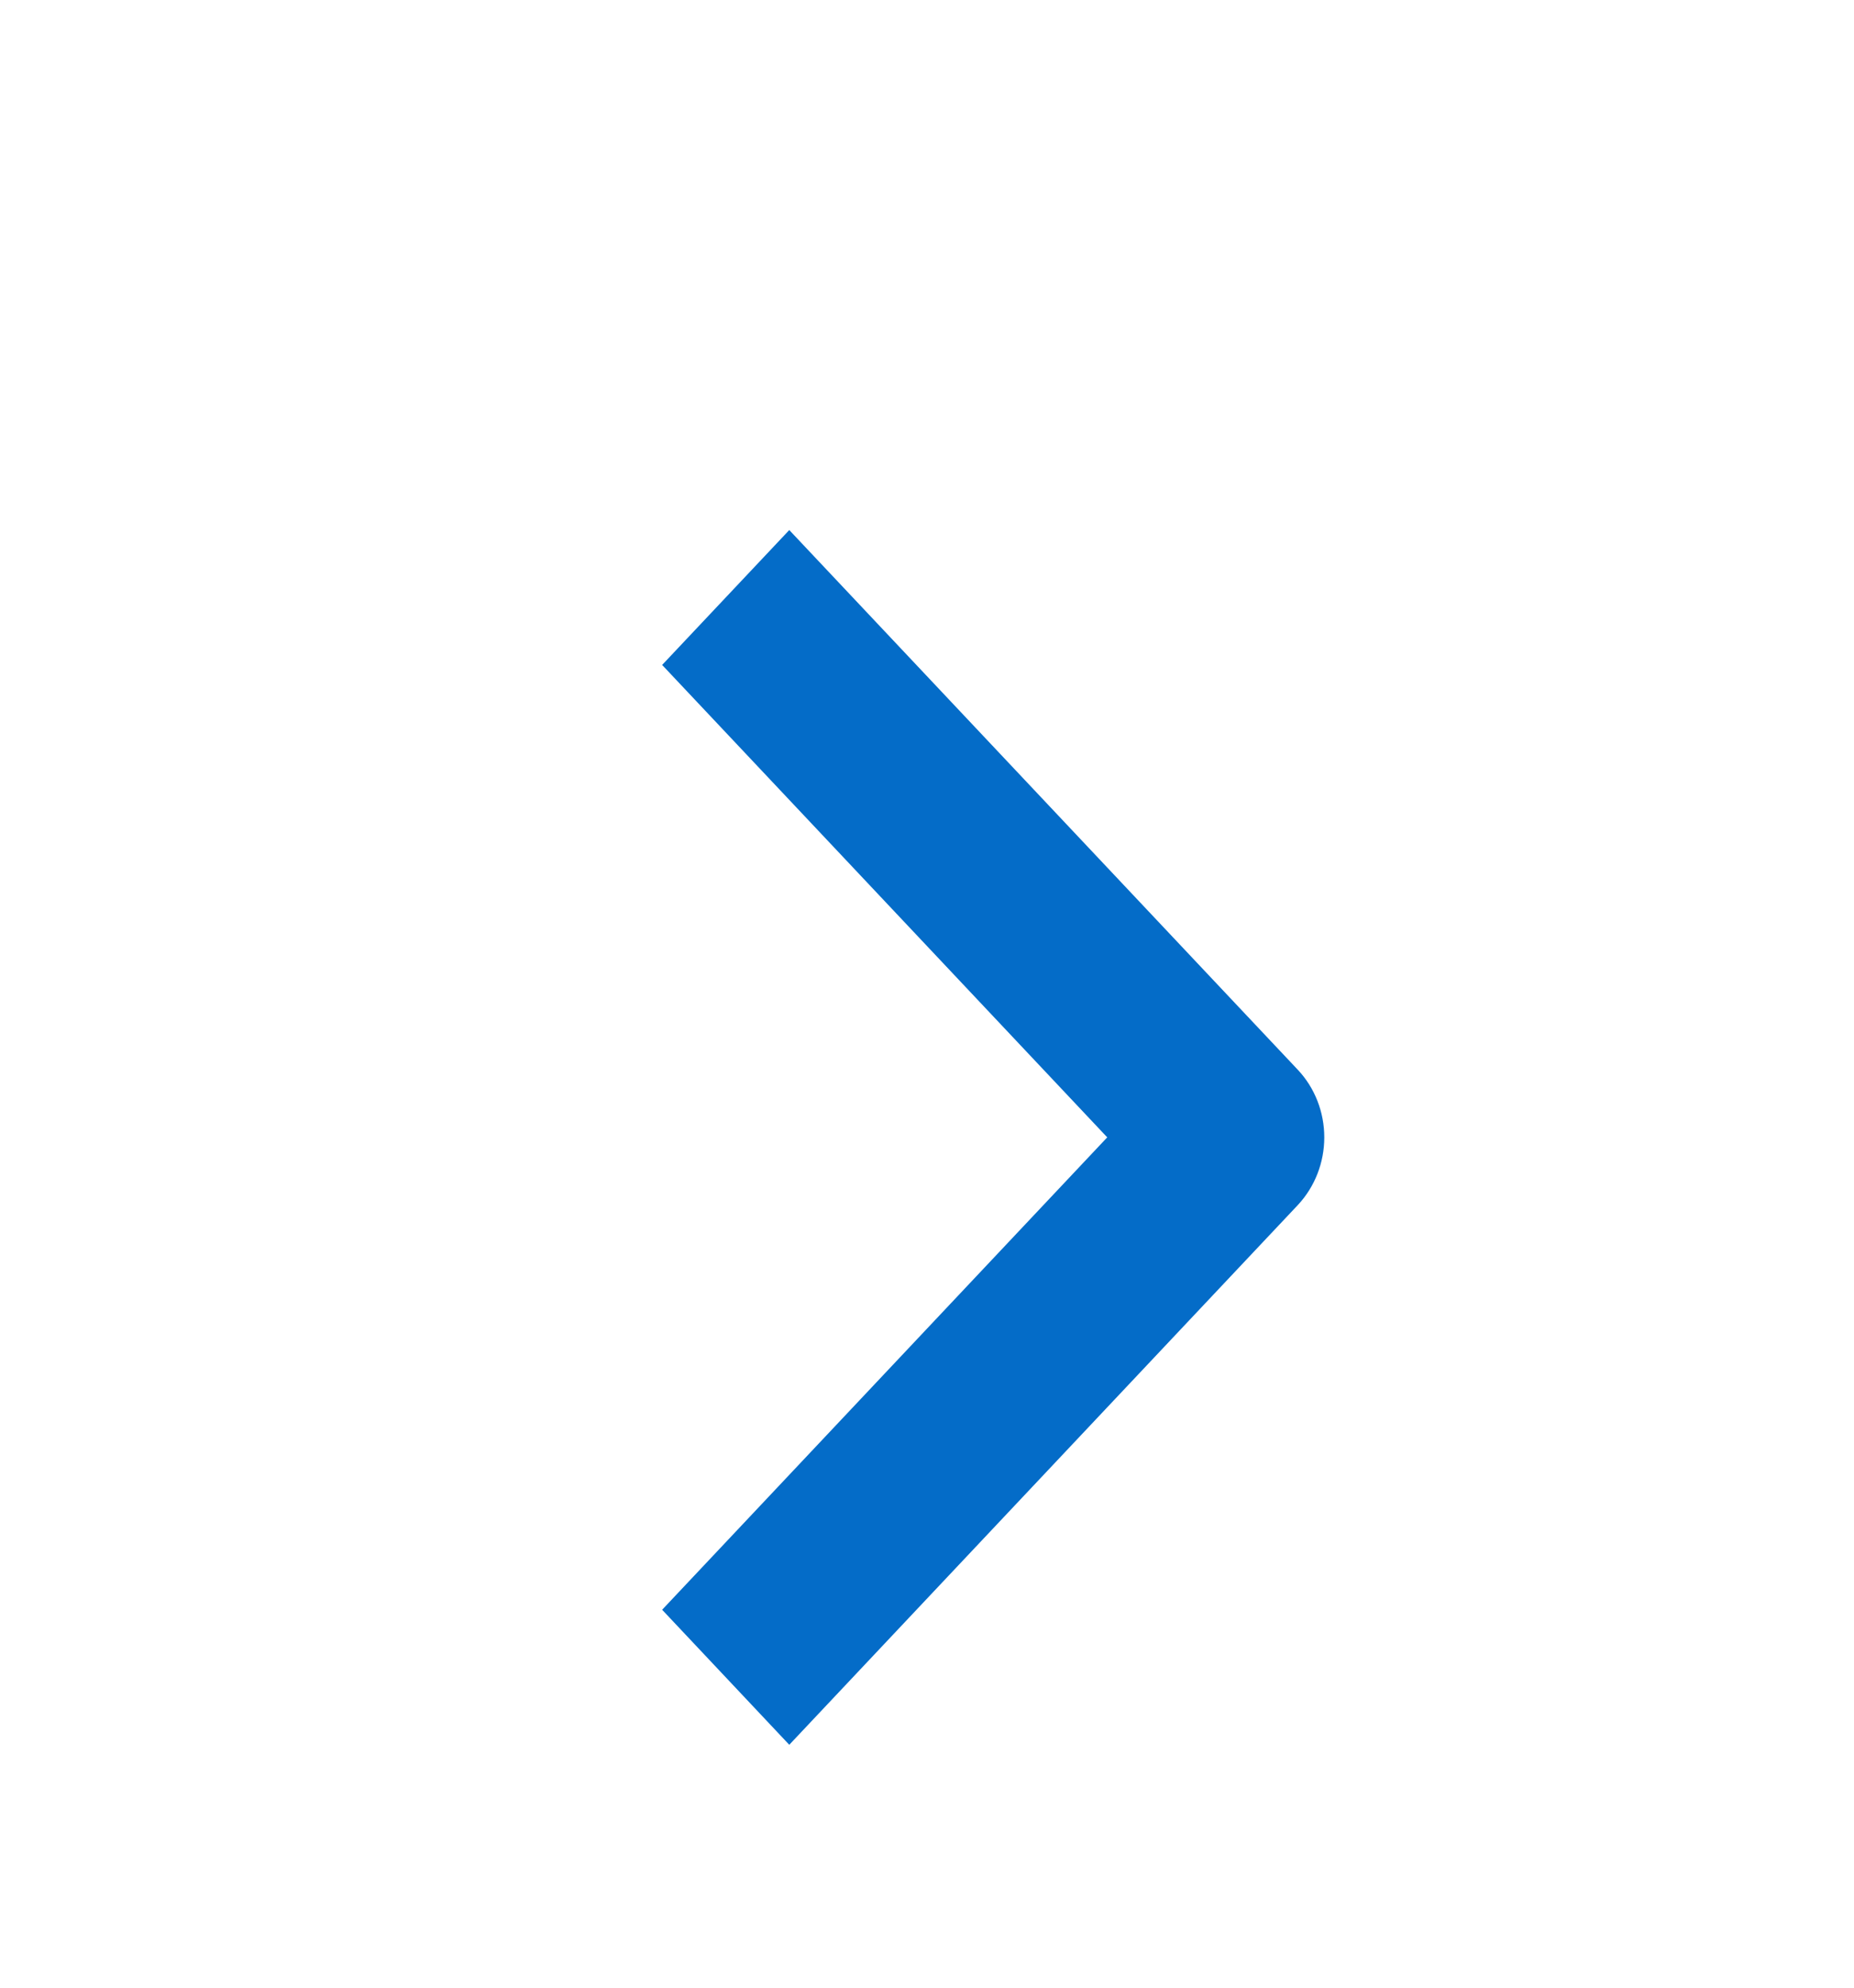 <svg width="14" height="15" viewBox="0 0 14 15" fill="none" xmlns="http://www.w3.org/2000/svg">
<path fill-rule="evenodd" clip-rule="evenodd" d="M9.801 9.093L5.96 13.167L5 12.148L8.361 8.583L5 5.018L5.96 4L9.801 8.074C9.928 8.209 10 8.392 10 8.583C10 8.774 9.928 8.957 9.801 9.093Z" fill="#046CC8"/>
</svg>
